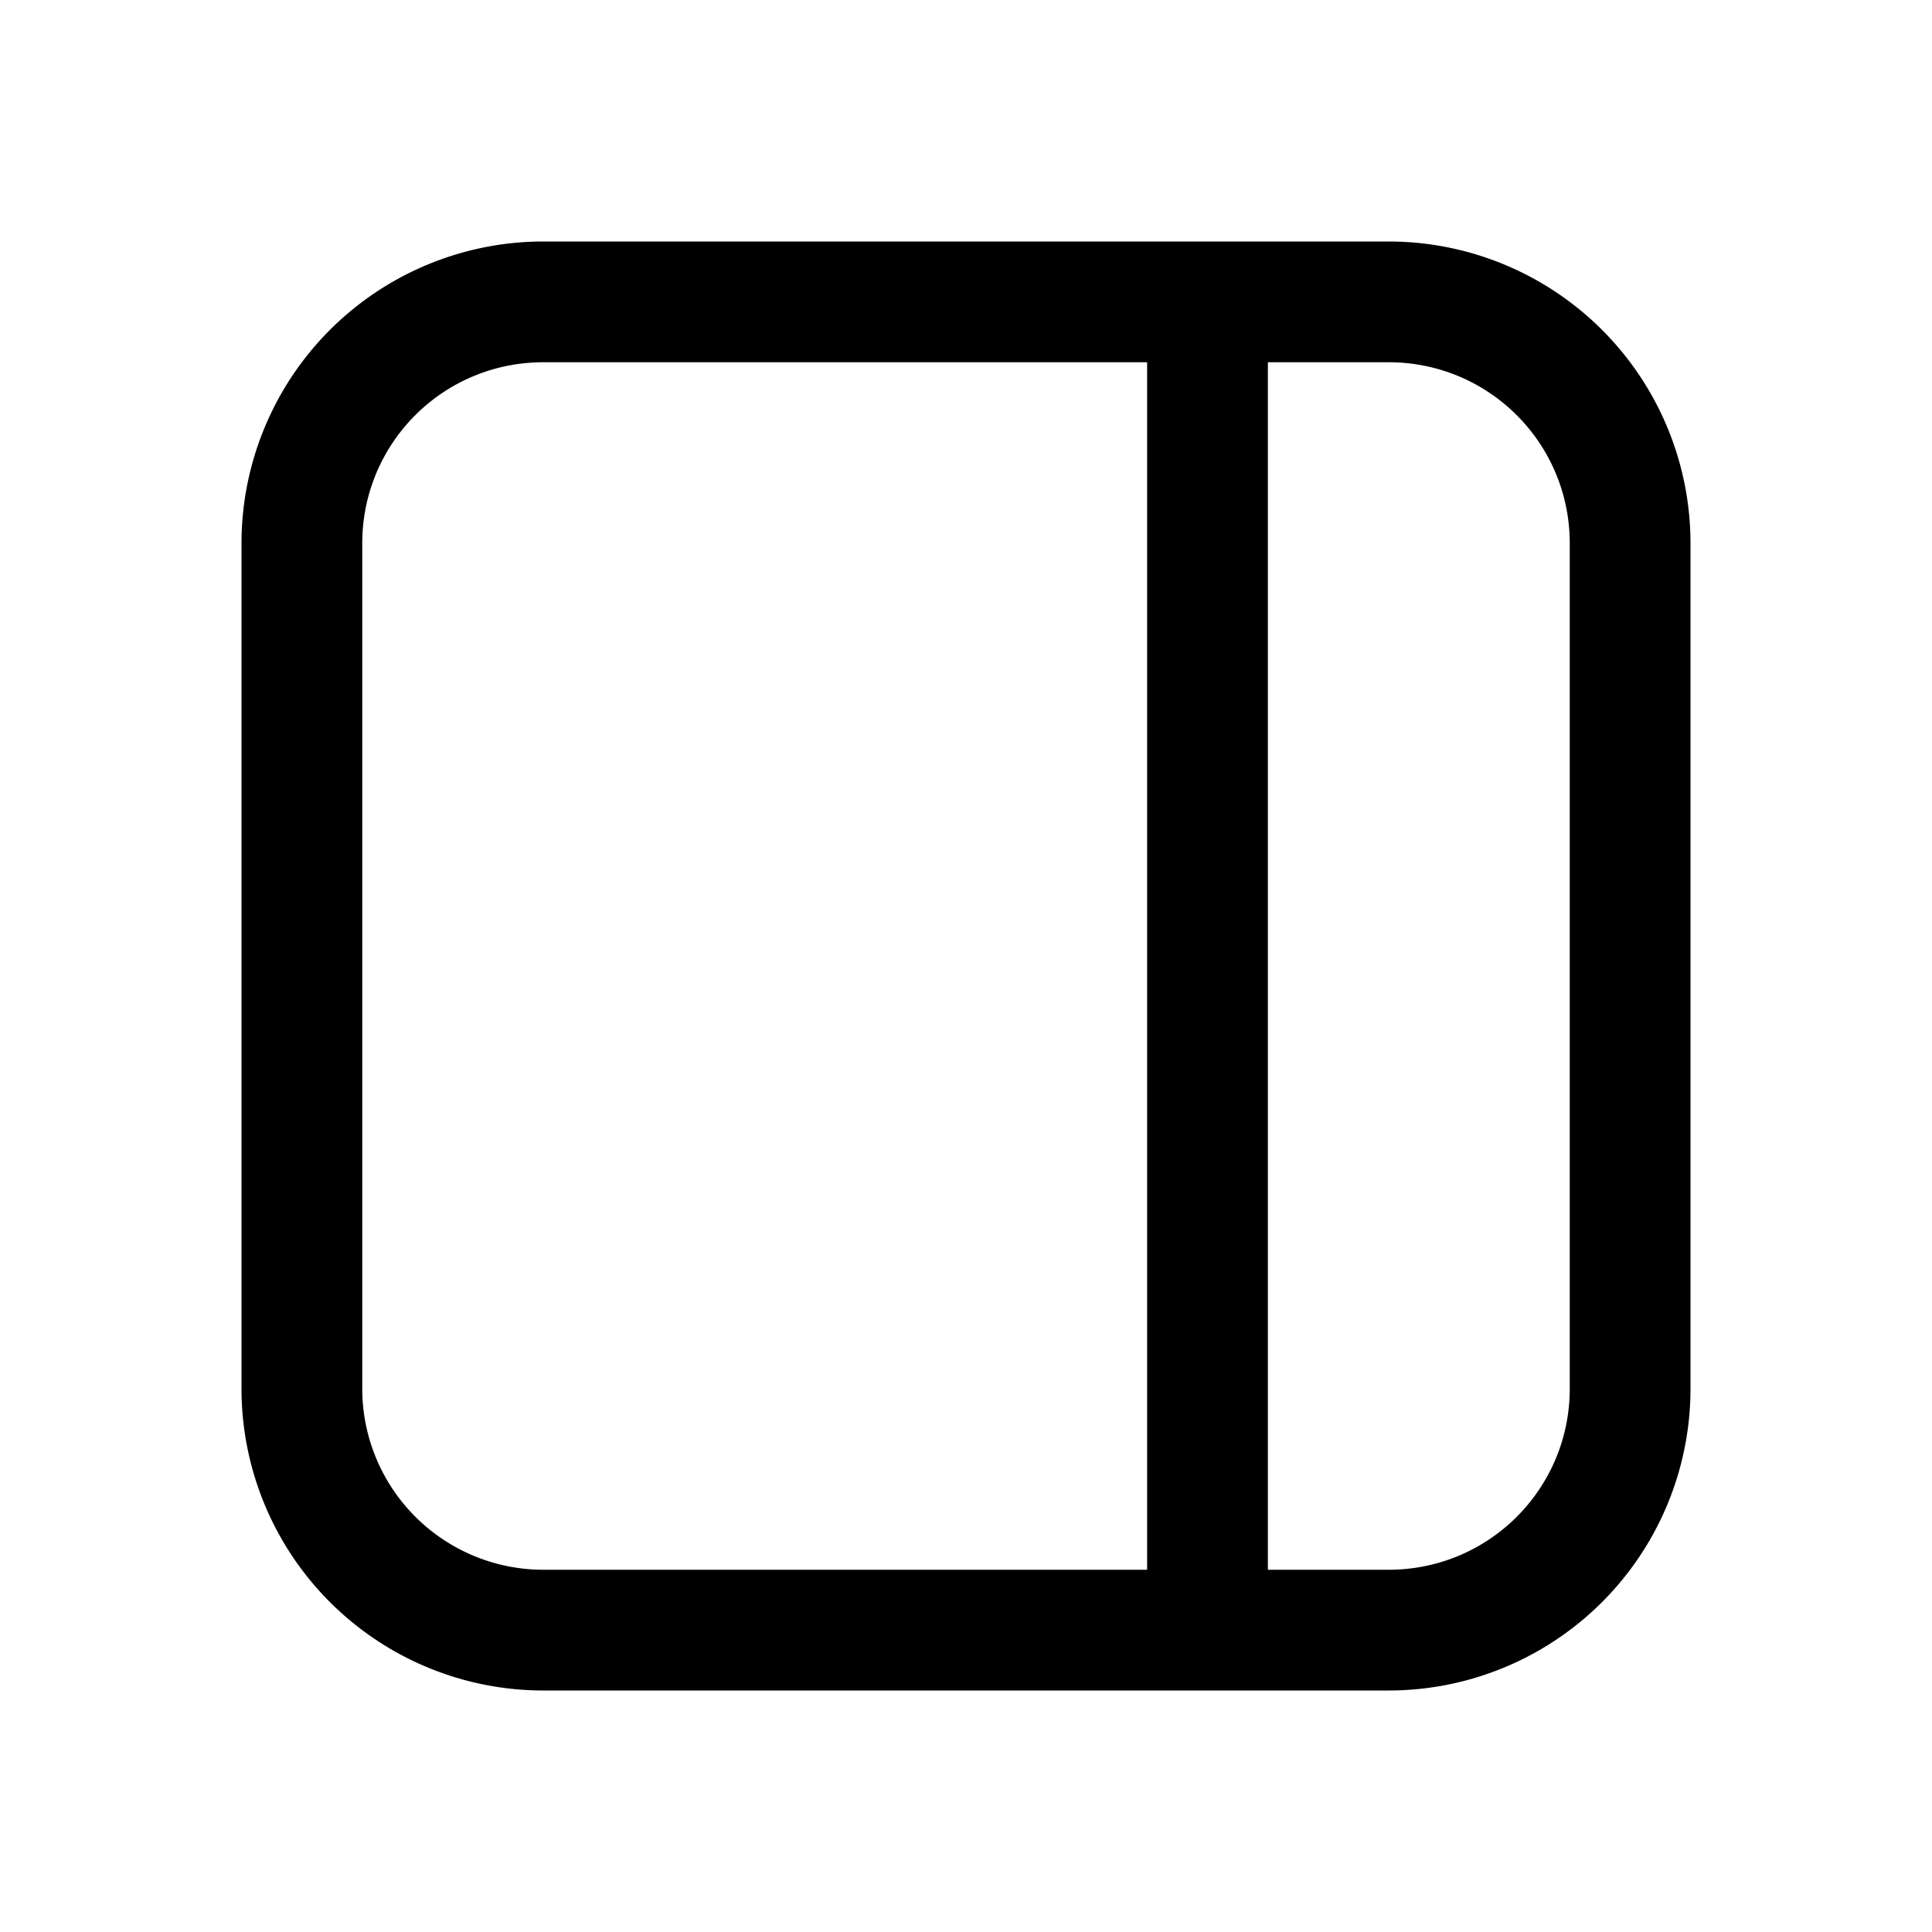 <svg width="16" height="16" viewBox="0 0 16 16" xmlns="http://www.w3.org/2000/svg"><path d="M4.5 2A2.5 2.5 0 0 0 2 4.5v7A2.5 2.5 0 0 0 4.5 14h7a2.5 2.5 0 0 0 2.5-2.5v-7A2.5 2.5 0 0 0 11.5 2h-7ZM3 4.5C3 3.67 3.67 3 4.5 3h5v10h-5A1.5 1.5 0 0 1 3 11.5v-7Zm7.5 8.5V3h1c.83 0 1.5.67 1.5 1.5v7c0 .83-.67 1.5-1.5 1.5h-1Z"/></svg>